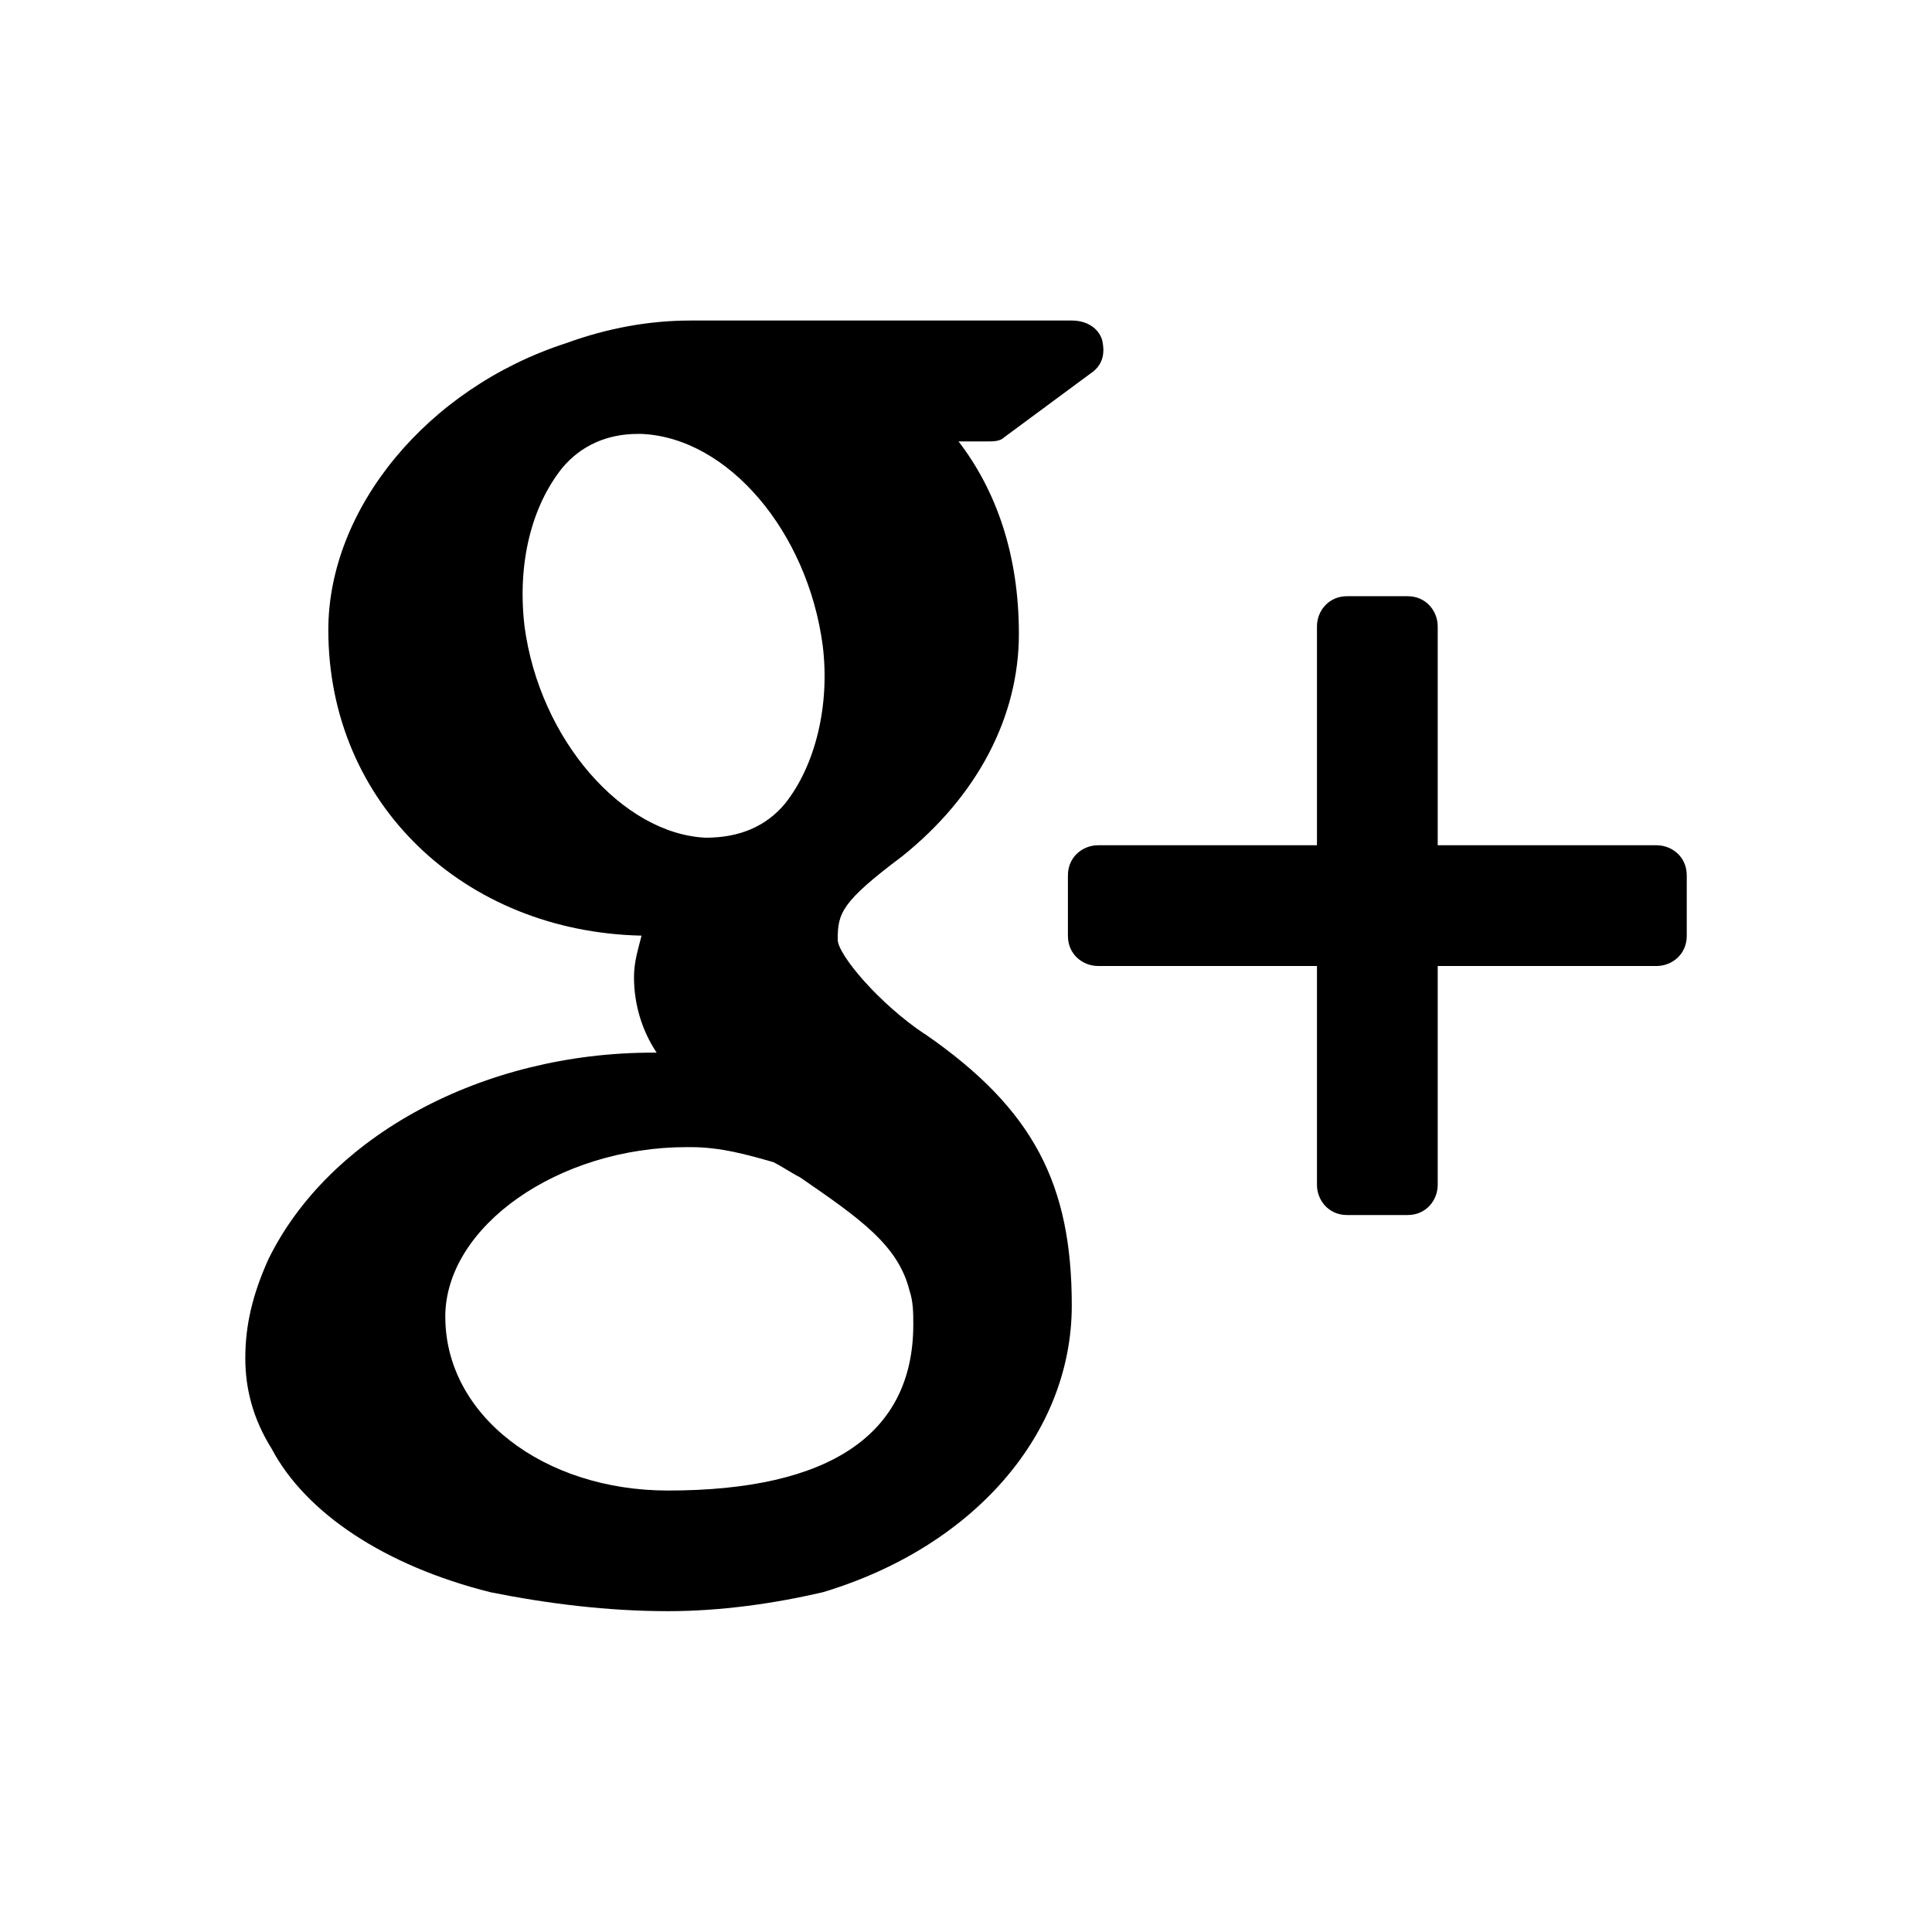<?xml version="1.0" encoding="utf-8"?>
<!-- Generated by IcoMoon.io -->
<!DOCTYPE svg PUBLIC "-//W3C//DTD SVG 1.1//EN" "http://www.w3.org/Graphics/SVG/1.1/DTD/svg11.dtd">
<svg version="1.1" xmlns="http://www.w3.org/2000/svg" xmlns:xlink="http://www.w3.org/1999/xlink" width="32" height="32" viewBox="0 0 32 32">
<path d="M27.438 14h-3.625v-3.625c0-0.25-0.188-0.5-0.5-0.5h-1c-0.313 0-0.5 0.25-0.5 0.5v3.625h-3.625c-0.25 0-0.5 0.188-0.5 0.5v1c0 0.313 0.25 0.5 0.5 0.5h3.625v3.625c0 0.25 0.188 0.5 0.5 0.5h1c0.313 0 0.5-0.25 0.5-0.5v-3.625h3.625c0.25 0 0.5-0.188 0.5-0.5v-1c0-0.313-0.25-0.5-0.5-0.5zM15.313 17.125c-0.75-0.5-1.438-1.313-1.438-1.563 0-0.438 0.063-0.625 1.063-1.375 1.25-1 1.938-2.313 1.938-3.688 0-1.313-0.375-2.375-1-3.188h0.5c0.063 0 0.188 0 0.25-0.063l1.438-1.063c0.188-0.125 0.25-0.313 0.188-0.563-0.063-0.188-0.25-0.313-0.5-0.313h-6.313c-0.688 0-1.375 0.125-2.063 0.375-2.313 0.75-3.938 2.75-3.938 4.75 0 2.875 2.25 5 5.188 5.063-0.063 0.25-0.125 0.438-0.125 0.688 0 0.438 0.125 0.875 0.375 1.25h-0.063c-2.813 0-5.375 1.375-6.375 3.438-0.25 0.563-0.375 1.063-0.375 1.625 0 0.5 0.125 1 0.438 1.5 0.563 1.063 1.875 1.938 3.625 2.375 0.938 0.188 1.938 0.313 2.938 0.313 0.875 0 1.75-0.125 2.563-0.313 2.5-0.75 4.125-2.625 4.125-4.75 0-2-0.625-3.25-2.438-4.5zM7.375 21.813c0-1.5 1.875-2.813 4-2.813h0.063c0.5 0 0.938 0.125 1.375 0.25 0.125 0.063 0.313 0.188 0.438 0.25 1 0.688 1.625 1.125 1.813 1.875 0.063 0.188 0.063 0.375 0.063 0.563 0 1.813-1.375 2.75-4.063 2.75-2.063 0-3.688-1.25-3.688-2.875zM9.313 7.75c0.313-0.375 0.75-0.563 1.25-0.563h0.063c1.438 0.063 2.75 1.625 3 3.5 0.125 1-0.125 2-0.625 2.625-0.313 0.375-0.75 0.563-1.313 0.563v0 0c-1.375-0.063-2.75-1.625-3-3.5-0.125-1.063 0.125-2 0.625-2.625z"></path>
</svg>
